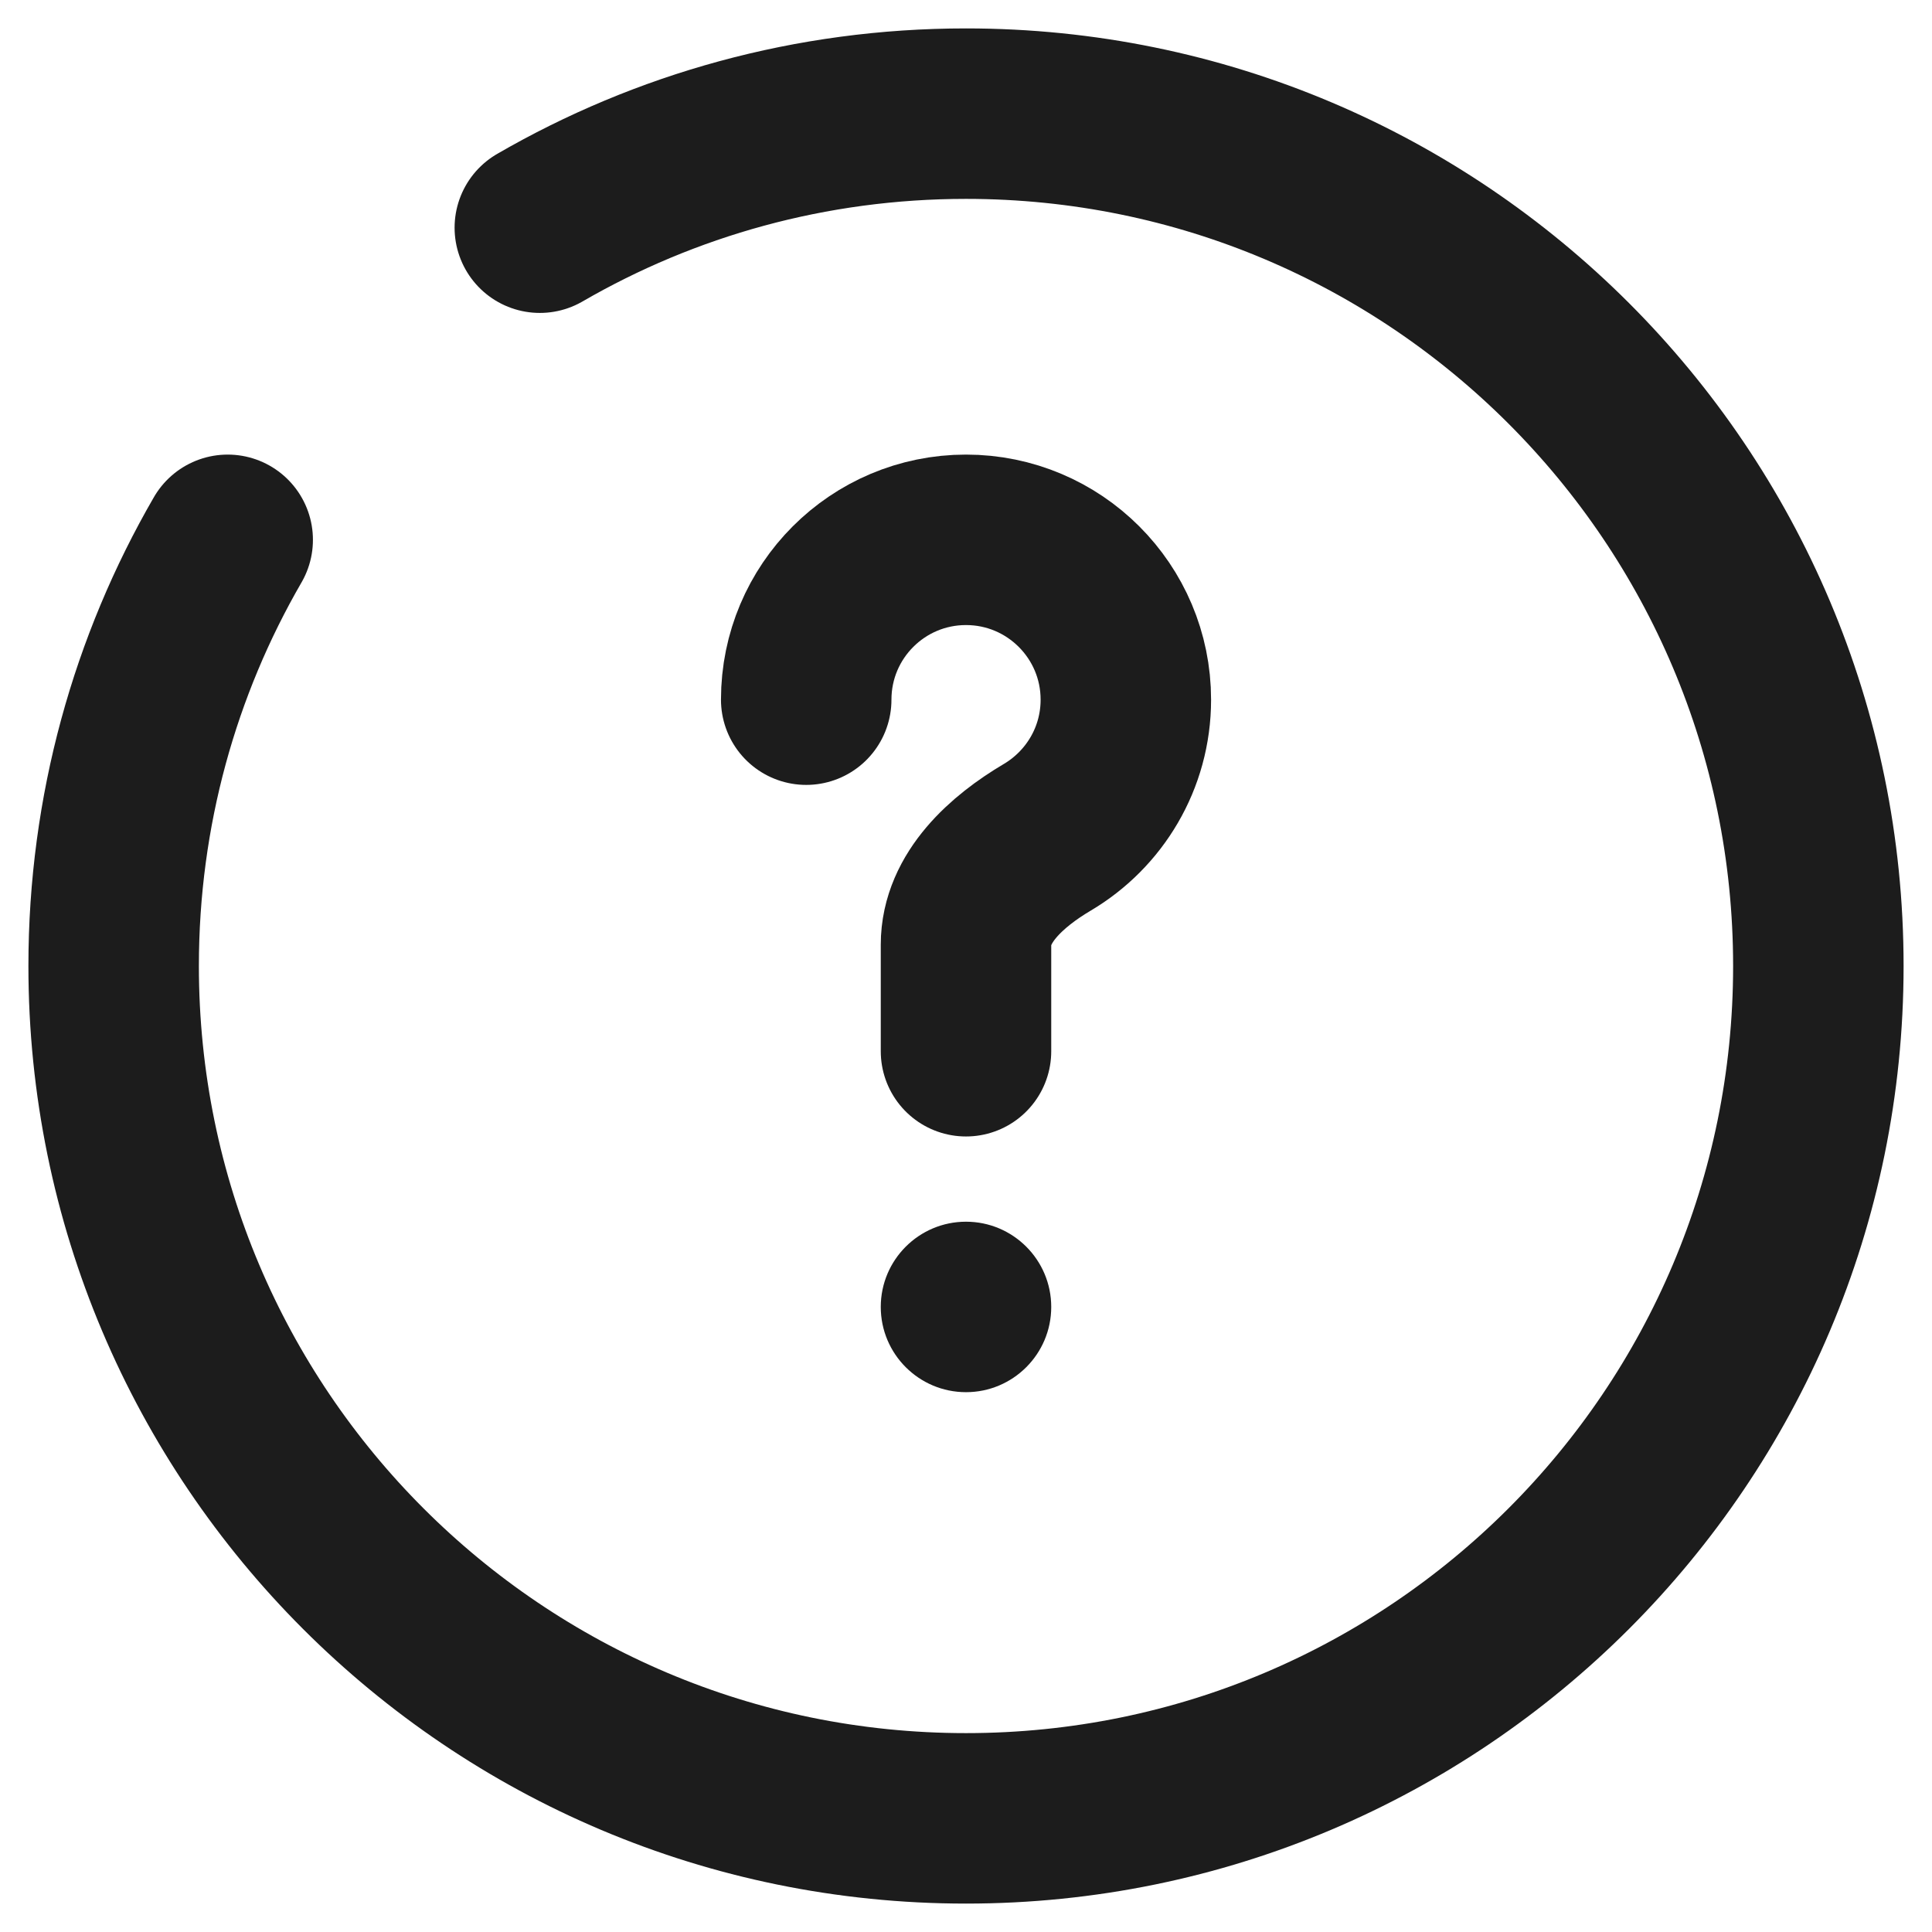 <svg width="34" height="34" viewBox="0 0 34 34" fill="none" xmlns="http://www.w3.org/2000/svg">
<g clip-path="url(#clip0_38_68)">
<path d="M14.188 12.313C14.188 10.759 15.447 9.5 17 9.5C18.553 9.5 19.813 10.759 19.813 12.313C19.813 13.344 19.258 14.245 18.43 14.735C17.717 15.157 17 15.797 17 16.625V18.5" stroke="#1C1C1C" stroke-width="3" stroke-linecap="round"/>
<path d="M17 24.5C17.828 24.5 18.5 23.828 18.5 23C18.5 22.172 17.828 21.5 17 21.5C16.172 21.5 15.5 22.172 15.5 23C15.5 23.828 16.172 24.5 17 24.5Z" fill="#1C1C1C"/>
<path d="M9.5 4.007C11.706 2.73 14.268 2 17 2C25.284 2 32 8.716 32 17C32 25.284 25.284 32 17 32C8.716 32 2 25.284 2 17C2 14.268 2.73 11.706 4.007 9.5" stroke="#1C1C1C" stroke-width="3" stroke-linecap="round"/>
</g>
<defs>
<clipPath id="clip0_38_68">
<rect width="34" height="34" fill="white"/>
</clipPath>
</defs>
</svg>
